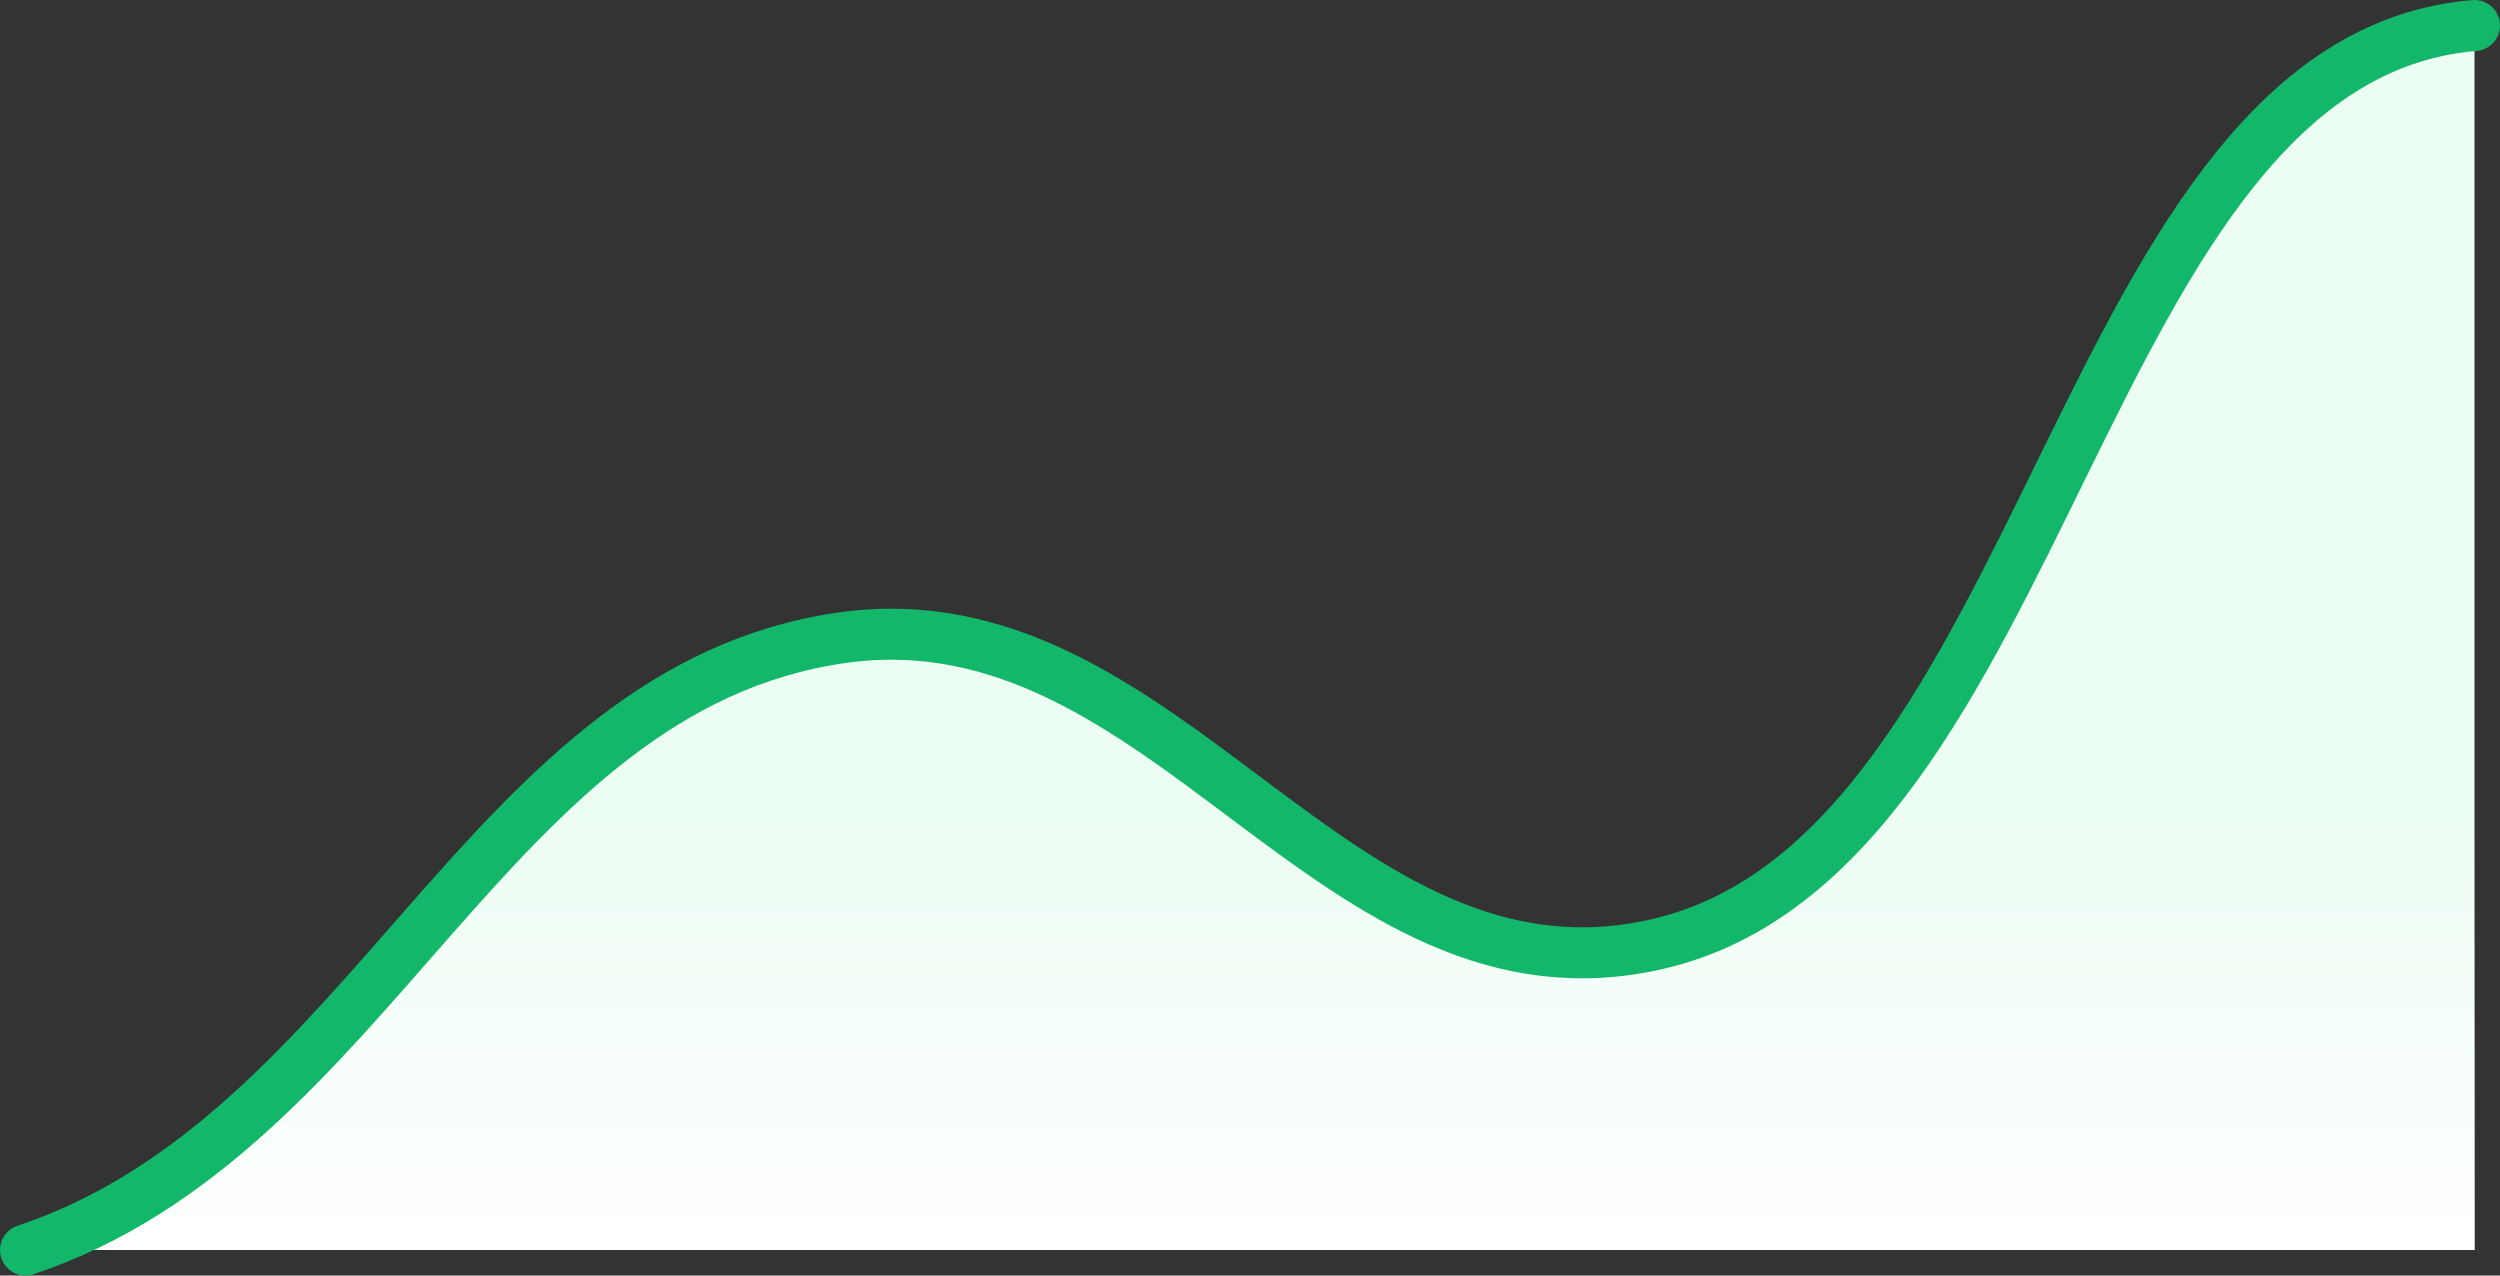 <svg width="98" height="50" viewBox="0 0 98 50" fill="none" xmlns="http://www.w3.org/2000/svg">
<rect x="0" y="0" width="98" height="50" fill="#333333" stroke="none"/>
<path d="M97 1C81.403 2.3 80.437 33.416 65 37C52.27 39.955 45.824 23.18 33 25C19.09 26.974 14.639 44.454 1 49H97V1Z" fill="#ECFDF3"/>
<path d="M97 1C81.403 2.3 80.437 33.416 65 37C52.27 39.955 45.824 23.18 33 25C19.09 26.974 14.639 44.454 1 49H97V1Z" fill="url(#paint0_linear_249_19762)"/>
<path d="M1 49C14.639 44.454 19.09 26.974 33 25C45.824 23.18 52.27 39.955 65 37C80.437 33.416 81.403 2.3 97 1" stroke="#12B76A" stroke-width="2" stroke-linecap="round" stroke-linejoin="round"/>
<defs>
<linearGradient id="paint0_linear_249_19762" x1="49" y1="1" x2="49" y2="49" gradientUnits="userSpaceOnUse">
<stop offset="0.641" stop-color="white" stop-opacity="0"/>
<stop offset="1" stop-color="white"/>
</linearGradient>
</defs>
</svg>
